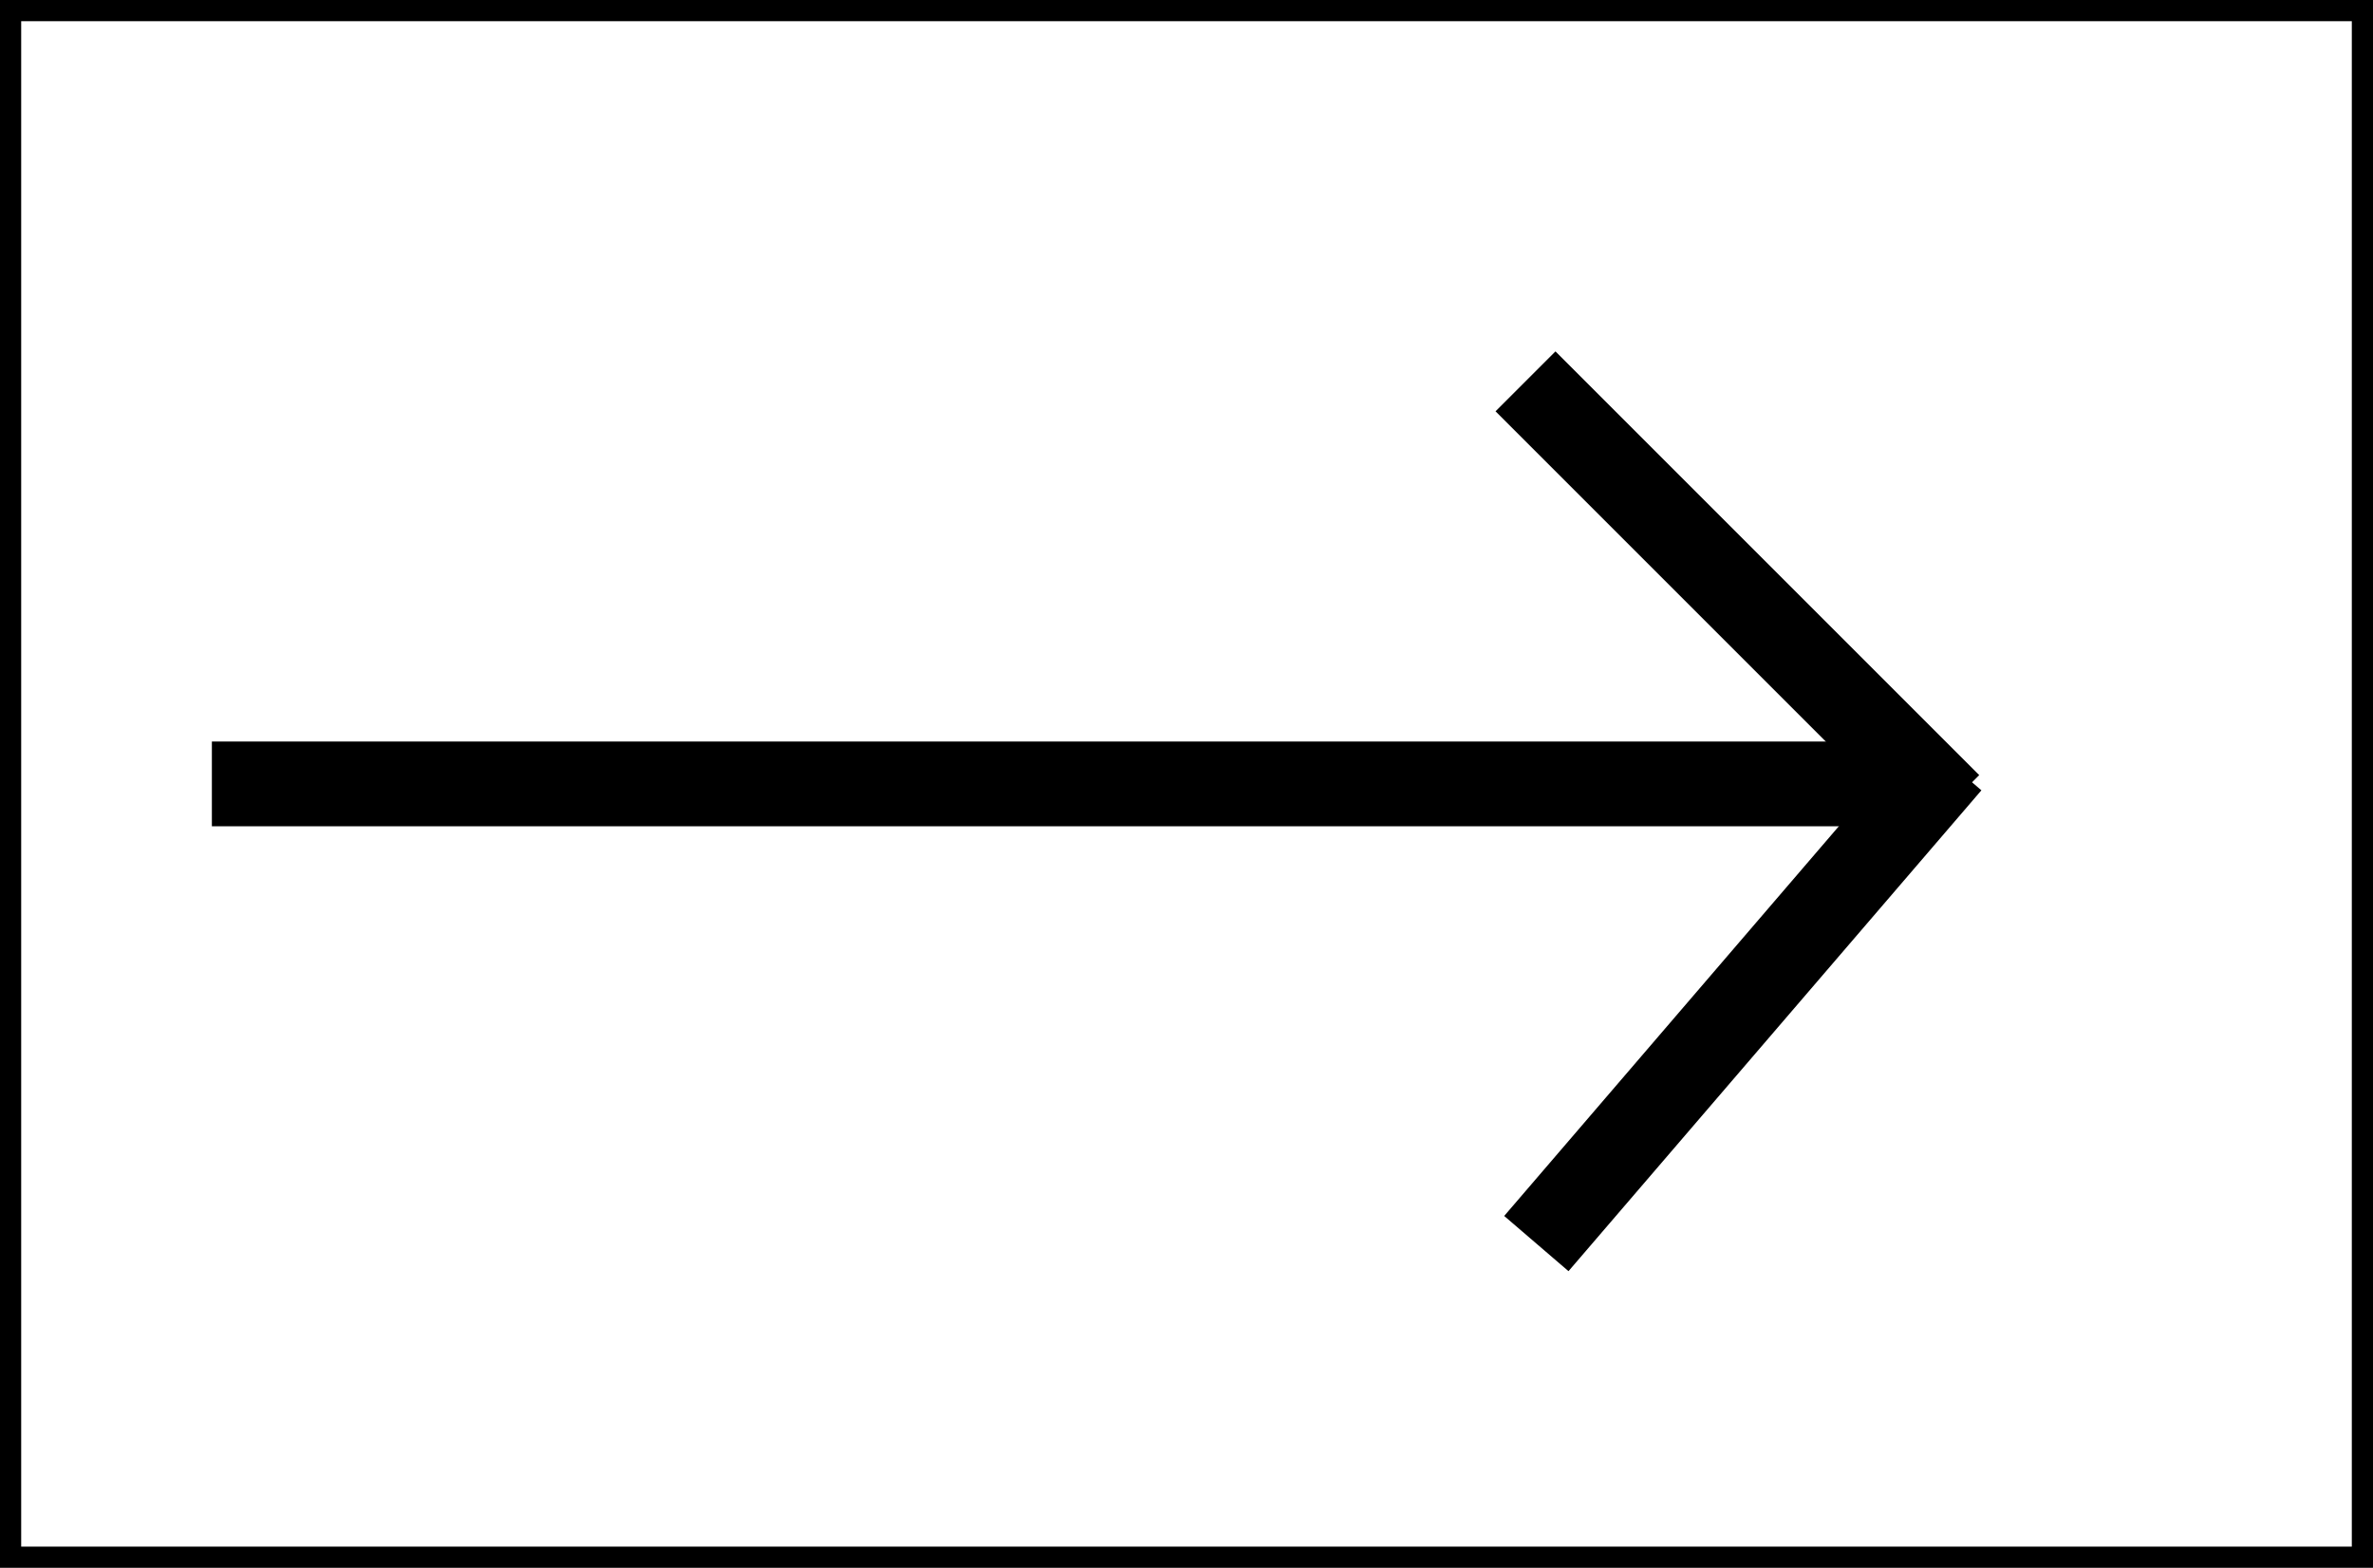 <svg width="56" height="37" viewBox="0 0 56 37" fill="none" xmlns="http://www.w3.org/2000/svg">
<g id="Frame 2">
<rect width="56" height="37" stroke="black"/>
<line id="Line 1" x1="5" y1="18.5" x2="45" y2="18.5" stroke="black" stroke-width="2"/>
<path id="Line 2" d="M36 9L46 19" stroke="black" stroke-width="2"/>
<path id="Line 3" d="M36.256 29.348L46 18" stroke="black" stroke-width="2"/>
</g>
</svg>
